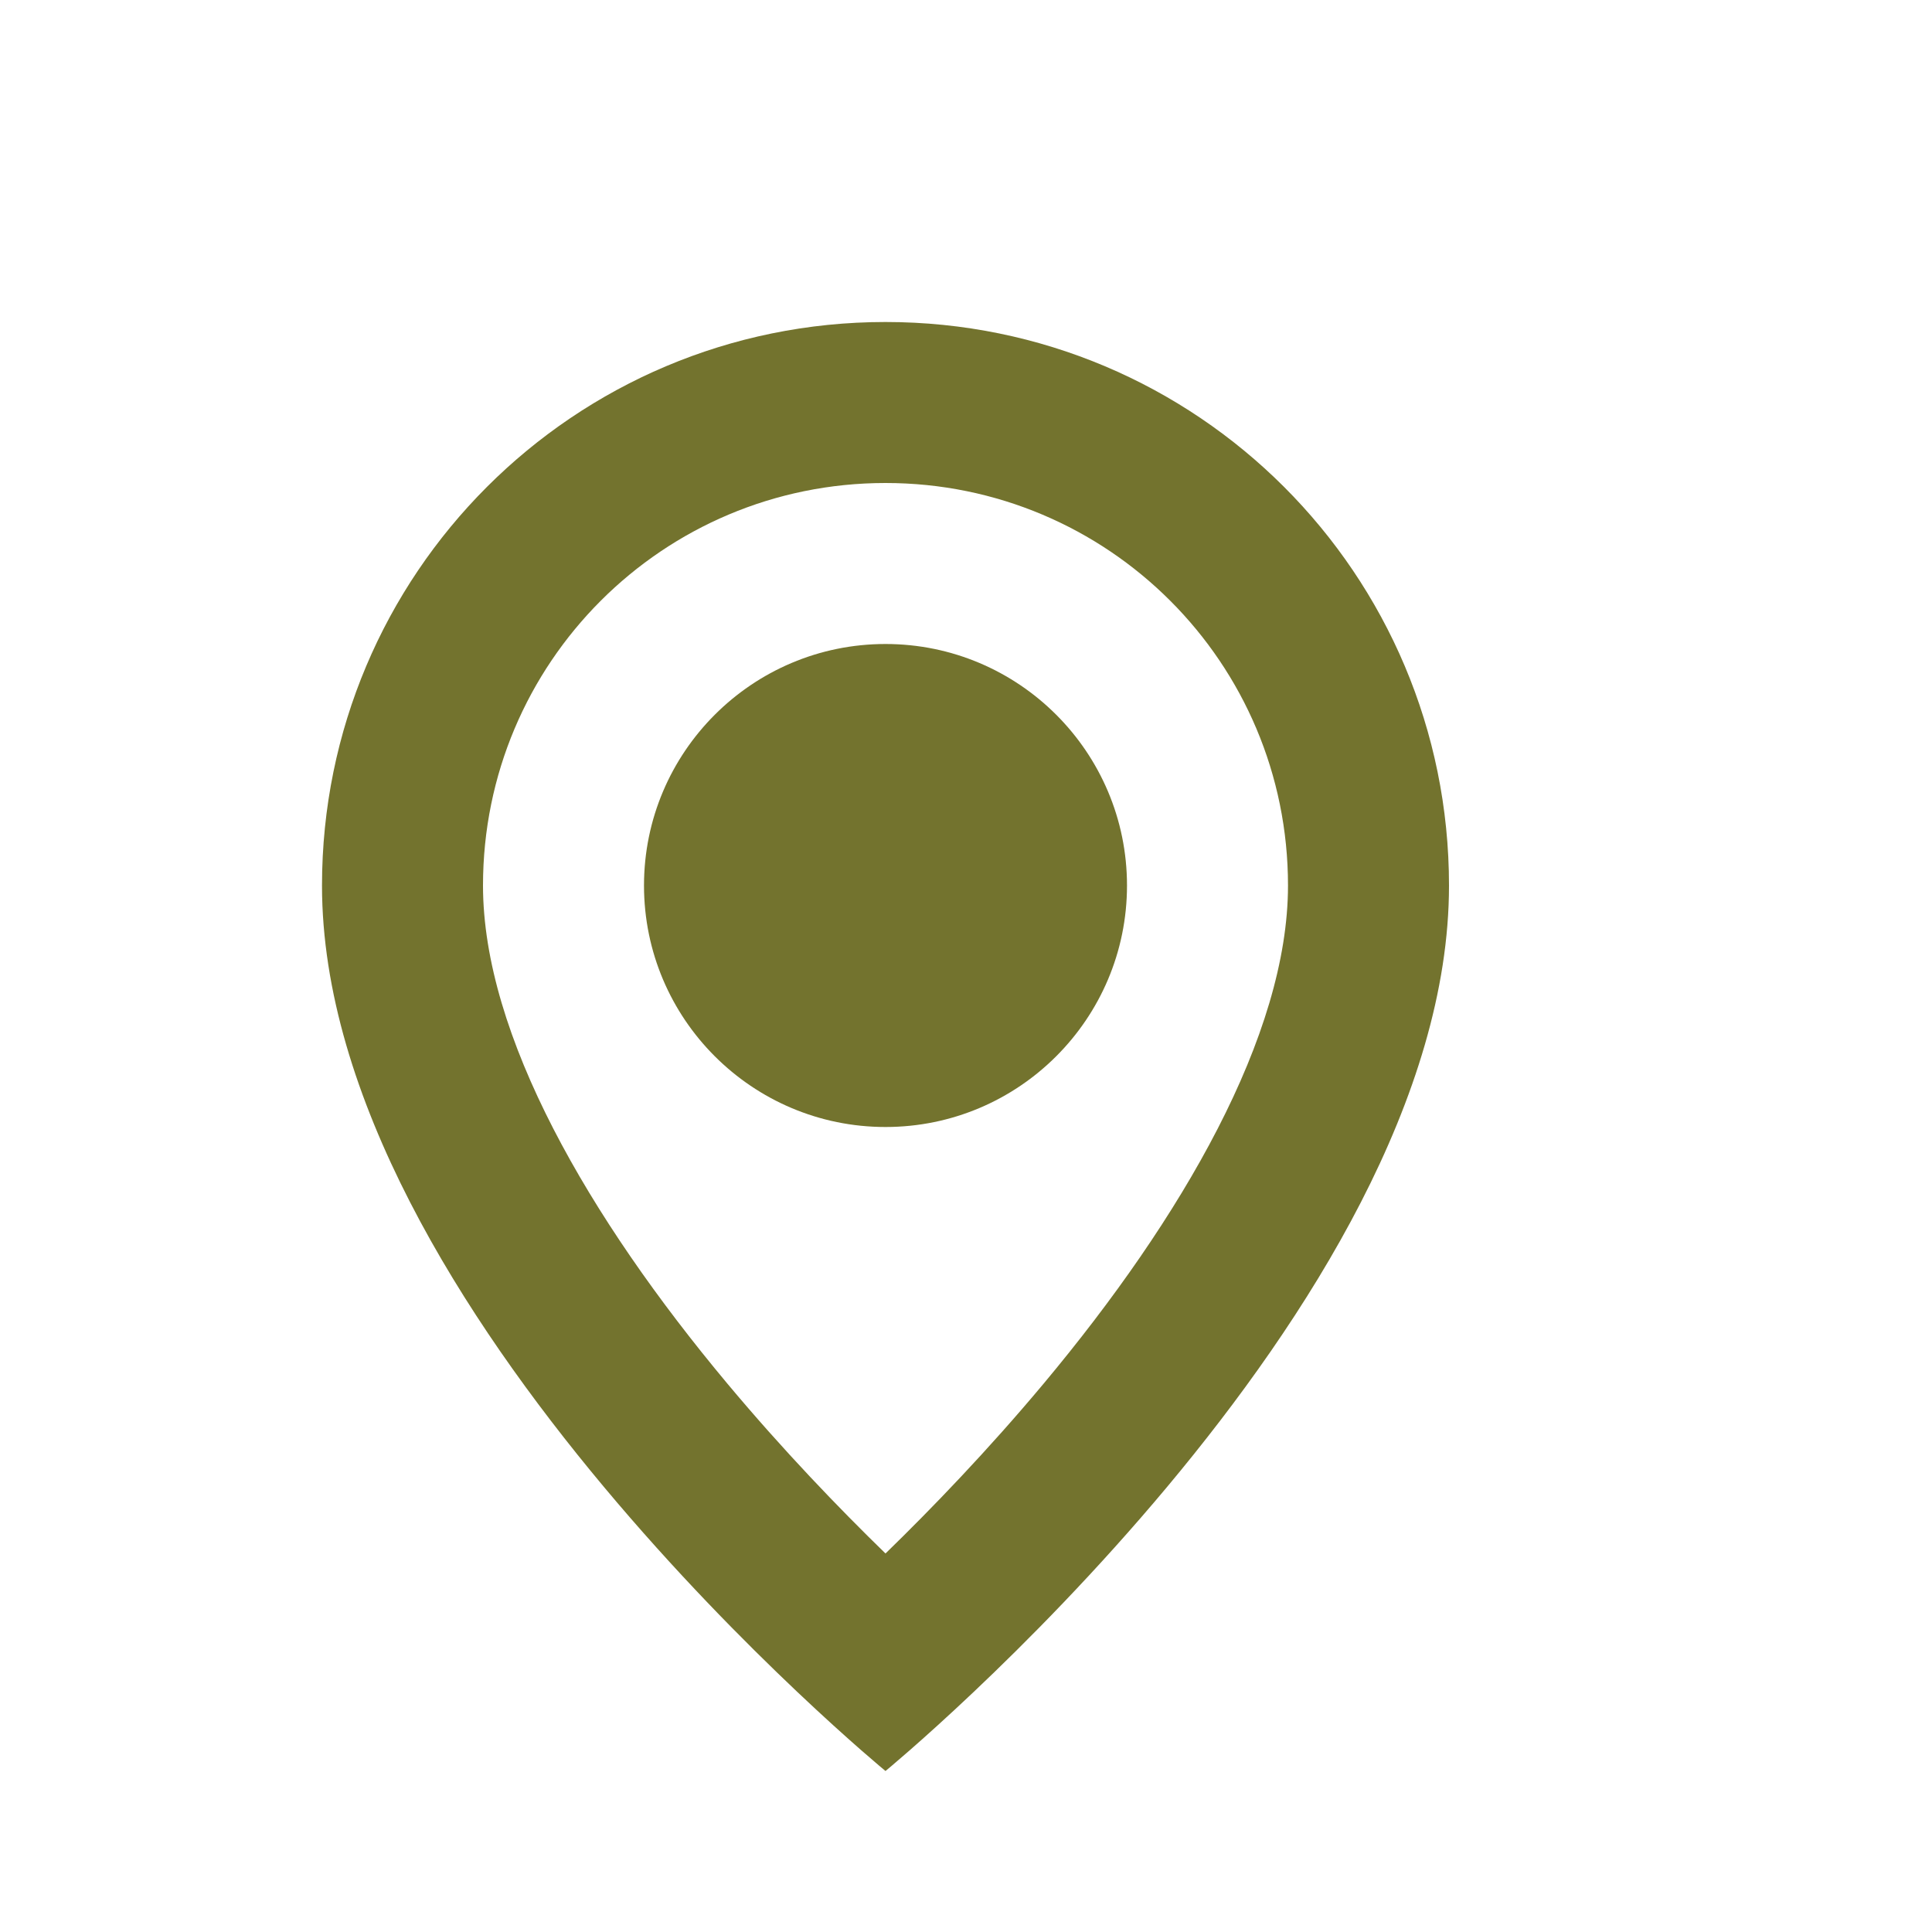 <svg width="12" height="12" viewBox="0 0 12 12" fill="none" xmlns="http://www.w3.org/2000/svg">
<mask id="mask0" mask-type="alpha" maskUnits="userSpaceOnUse" x="0" y="0" width="12" height="12">
<rect width="12" height="12" fill="#C4C4C4"/>
</mask>
<g mask="url(#mask0)">
<path d="M7 5.5C7 6.328 6.328 7 5.5 7C4.672 7 4 6.328 4 5.5C4 4.672 4.672 4 5.5 4C6.328 4 7 4.672 7 5.5Z" fill="#73732E"/>
<path fill-rule="evenodd" clip-rule="evenodd" d="M2 5.5C2 8.125 5.5 11 5.5 11C5.5 11 9 8.125 9 5.5C9 3.565 7.435 2 5.5 2C3.565 2 2 3.565 2 5.5ZM3 5.5C3 4.117 4.117 3 5.5 3C6.883 3 8 4.117 8 5.5C8 6.43 7.342 7.565 6.483 8.593C6.136 9.008 5.787 9.37 5.5 9.649C5.213 9.37 4.864 9.008 4.517 8.593C3.658 7.565 3 6.43 3 5.5Z" fill="#73732E"/>
</g>
</svg>

